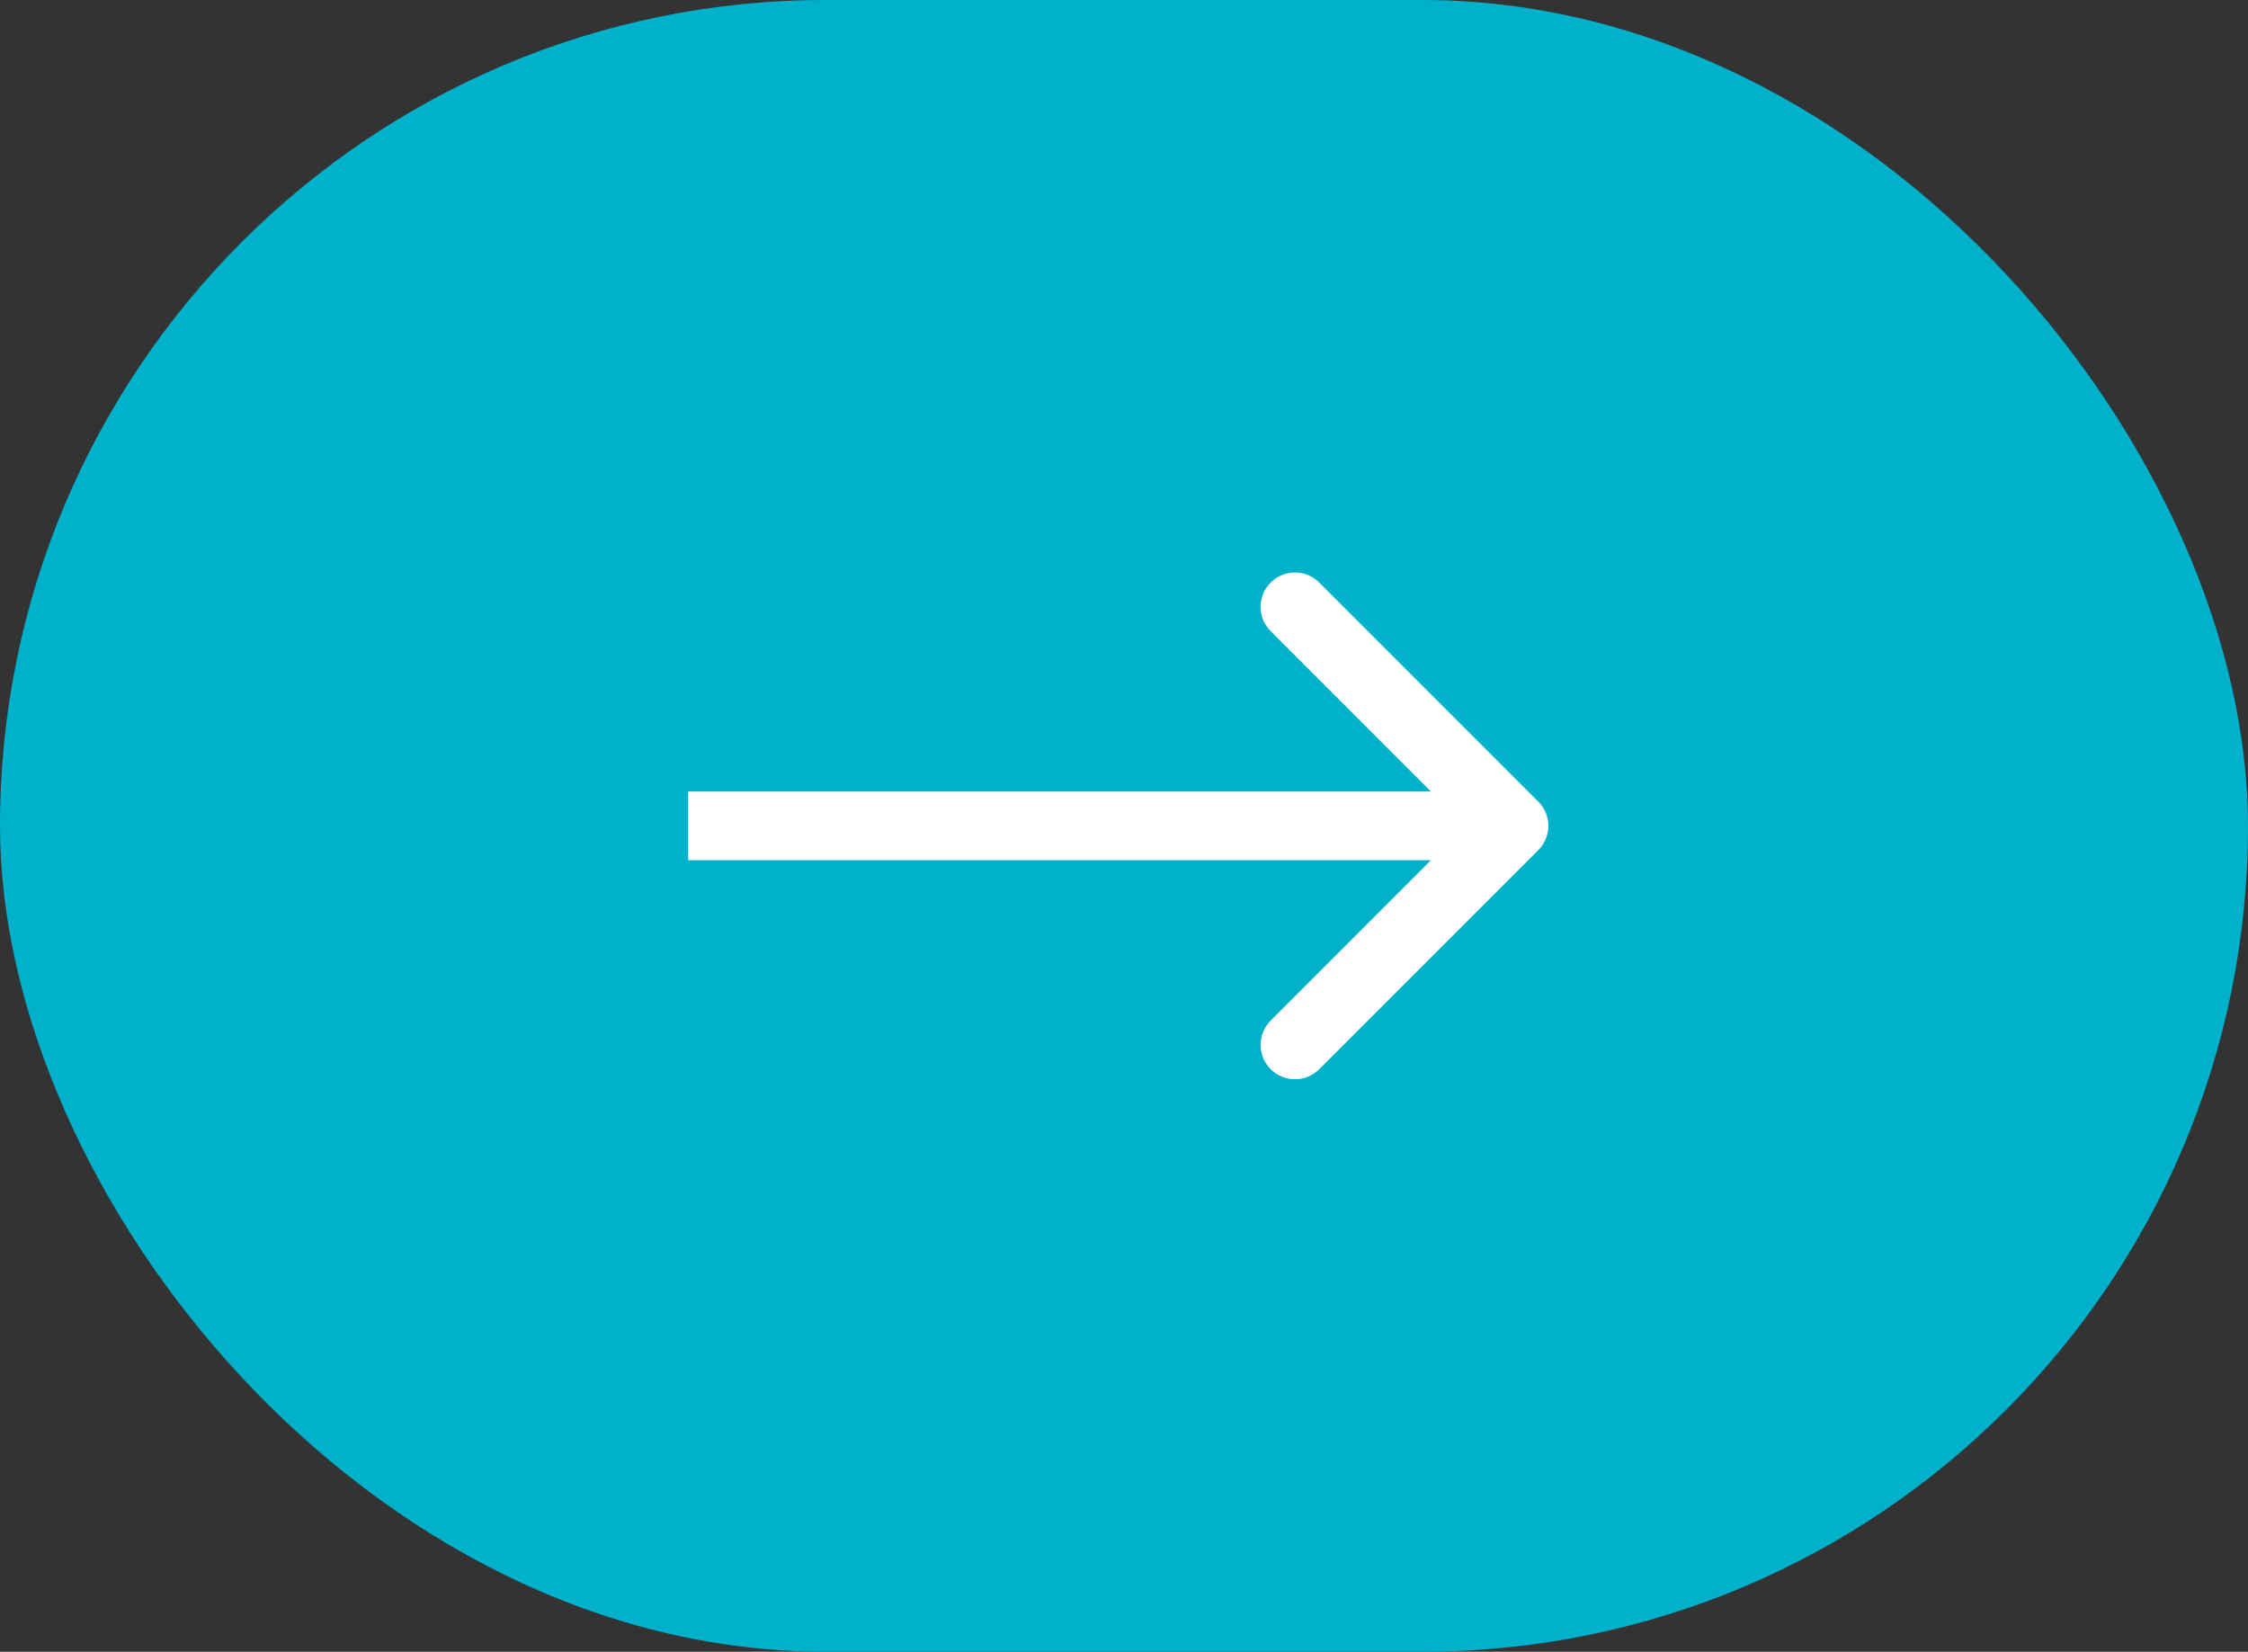 <svg width="49" height="36" viewBox="0 0 49 36" fill="none" xmlns="http://www.w3.org/2000/svg">
<rect x="0" y="0" width="49" height="36" fill="#333333" stroke="none"/>
<g id="Submit Button Mobile">
<rect id="Rectangle 5415" width="49" height="36" rx="18" fill="#00B1CC"/>
<path id="Arrow 2" d="M33.53 18.53C33.823 18.237 33.823 17.763 33.53 17.47L28.757 12.697C28.465 12.404 27.99 12.404 27.697 12.697C27.404 12.99 27.404 13.464 27.697 13.757L31.939 18L27.697 22.243C27.404 22.535 27.404 23.01 27.697 23.303C27.99 23.596 28.465 23.596 28.757 23.303L33.53 18.53ZM15 18.75H33V17.25H15V18.75Z" fill="white"/>
</g>
</svg>
